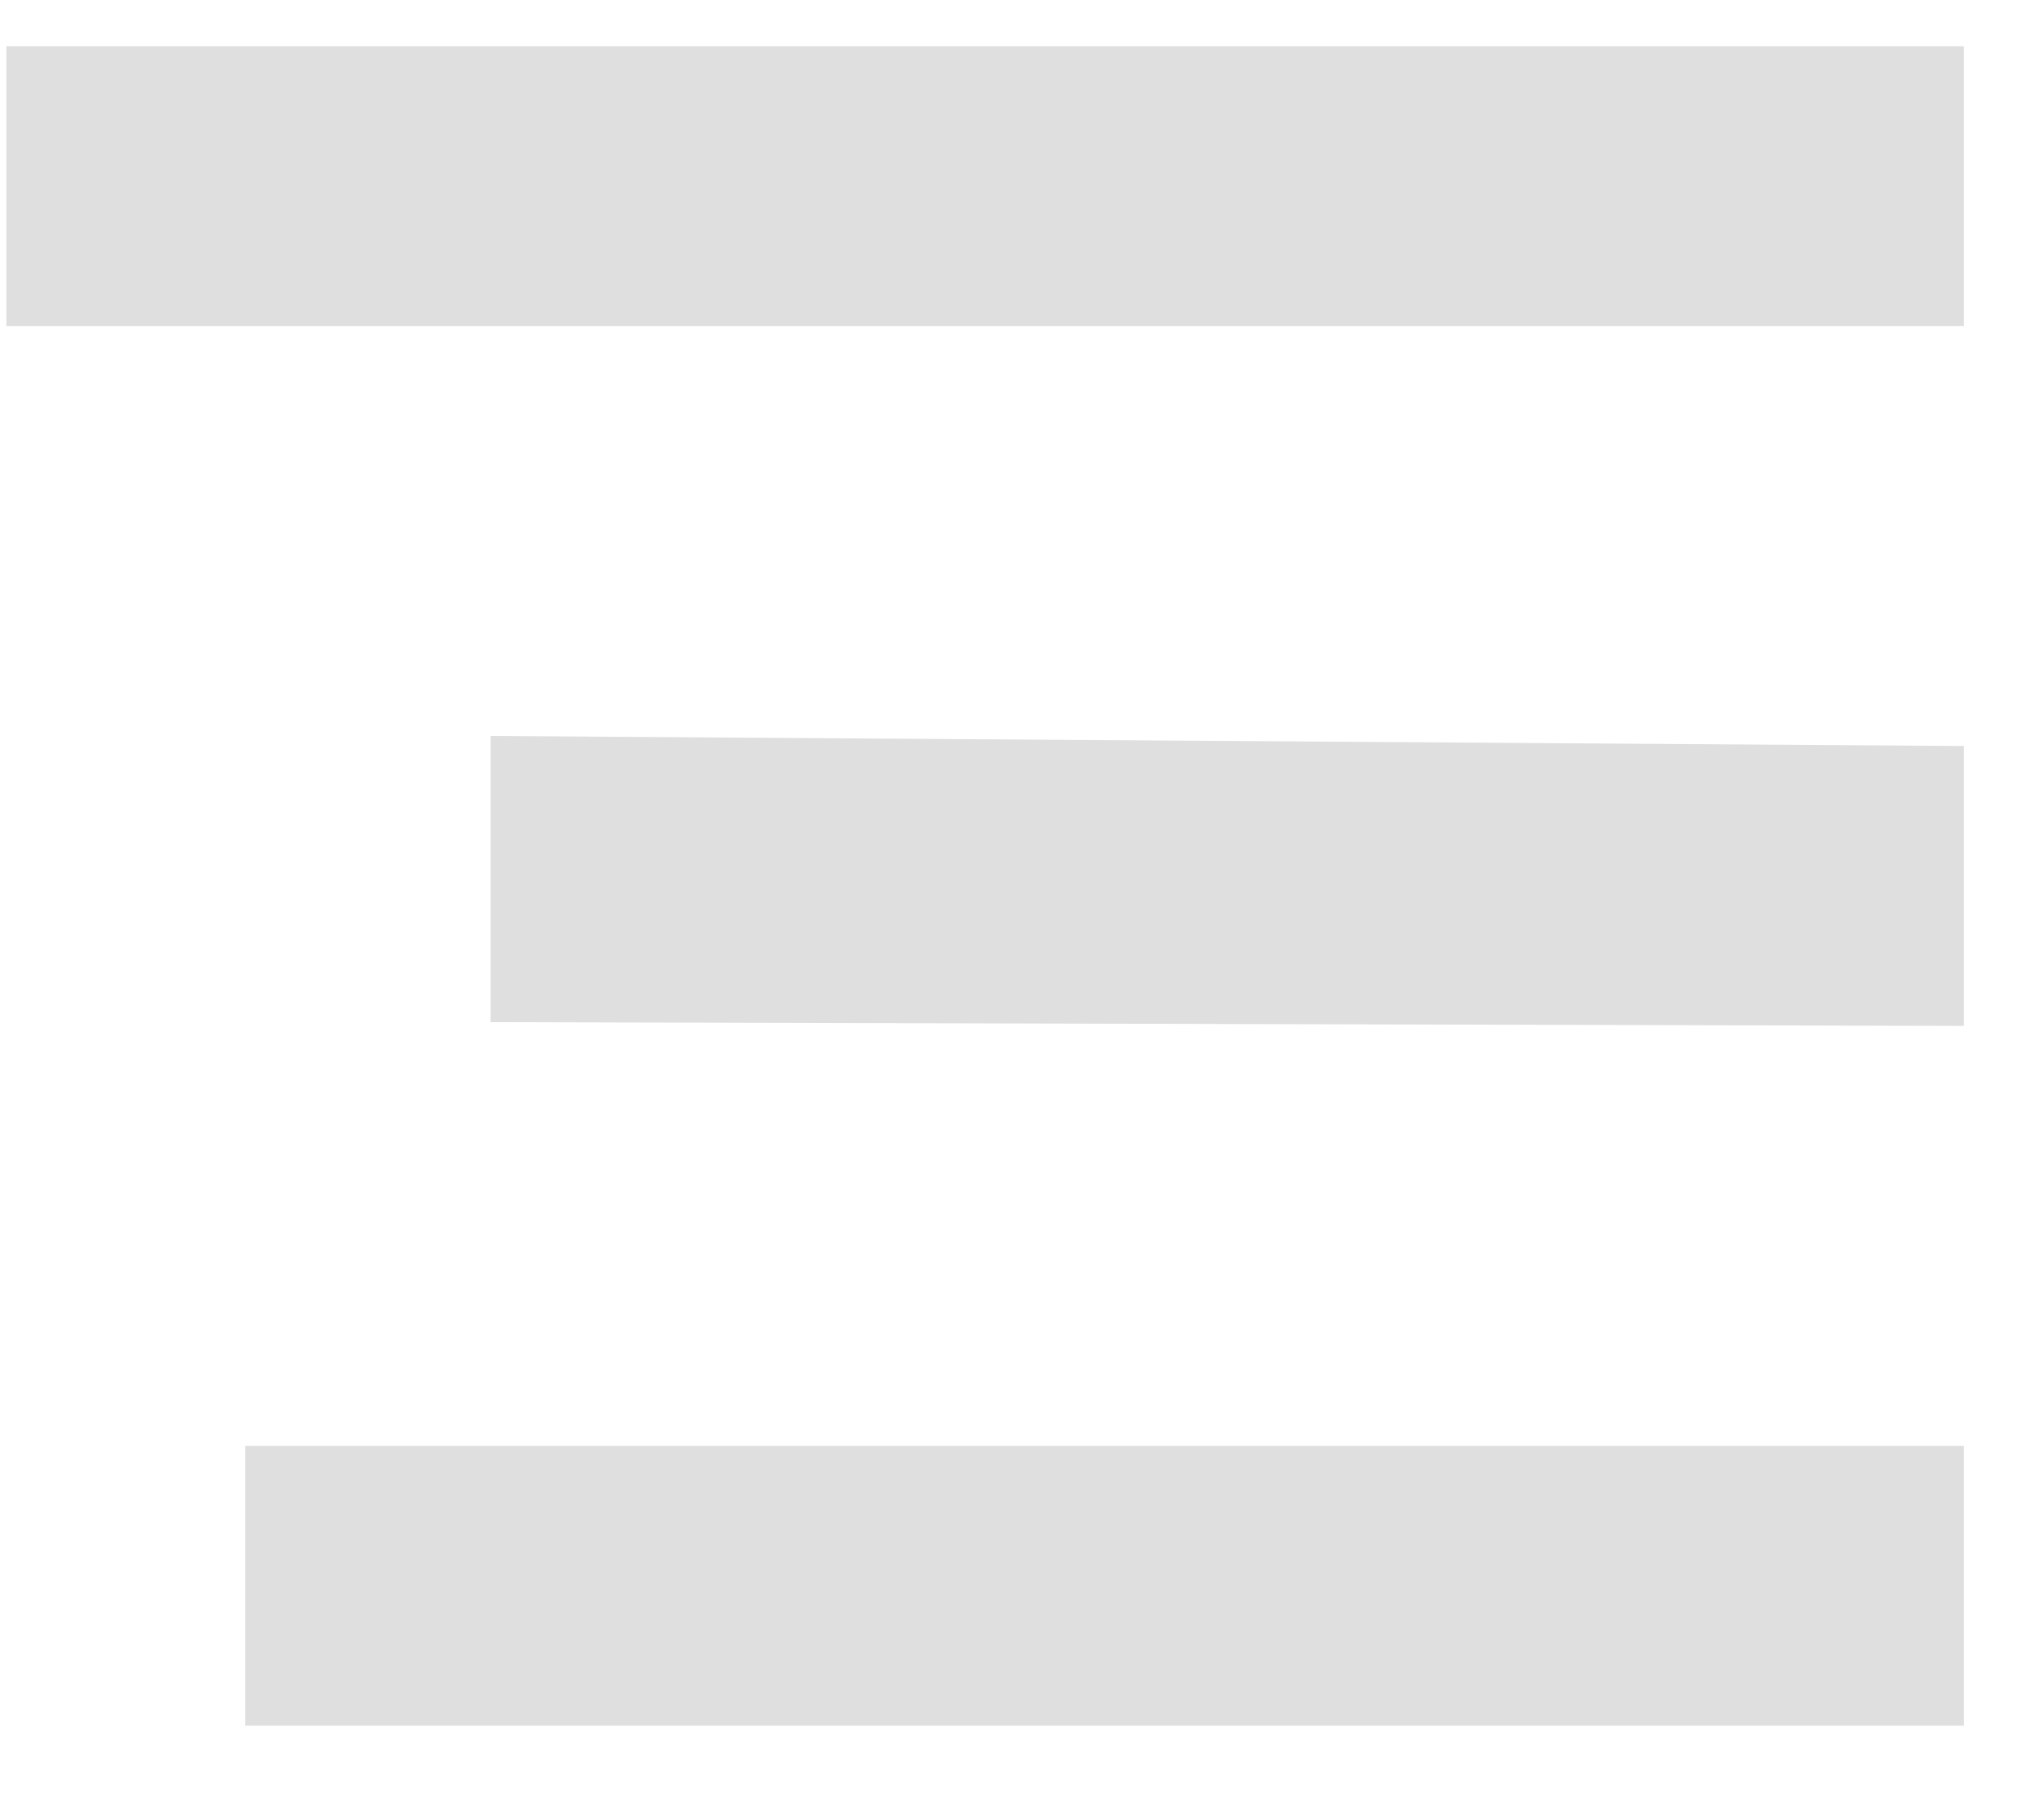 <svg width="25" height="22" viewBox="0 0 25 22" fill="none" xmlns="http://www.w3.org/2000/svg">
<path d="M0.078 0.565H24.019V3.988H0.078V0.565ZM6 9L24.019 9.123V12.546L6 12.5V9ZM3 17.681H24.019V21.104H3V17.681Z" fill="#DFDFDF"/>
</svg>
